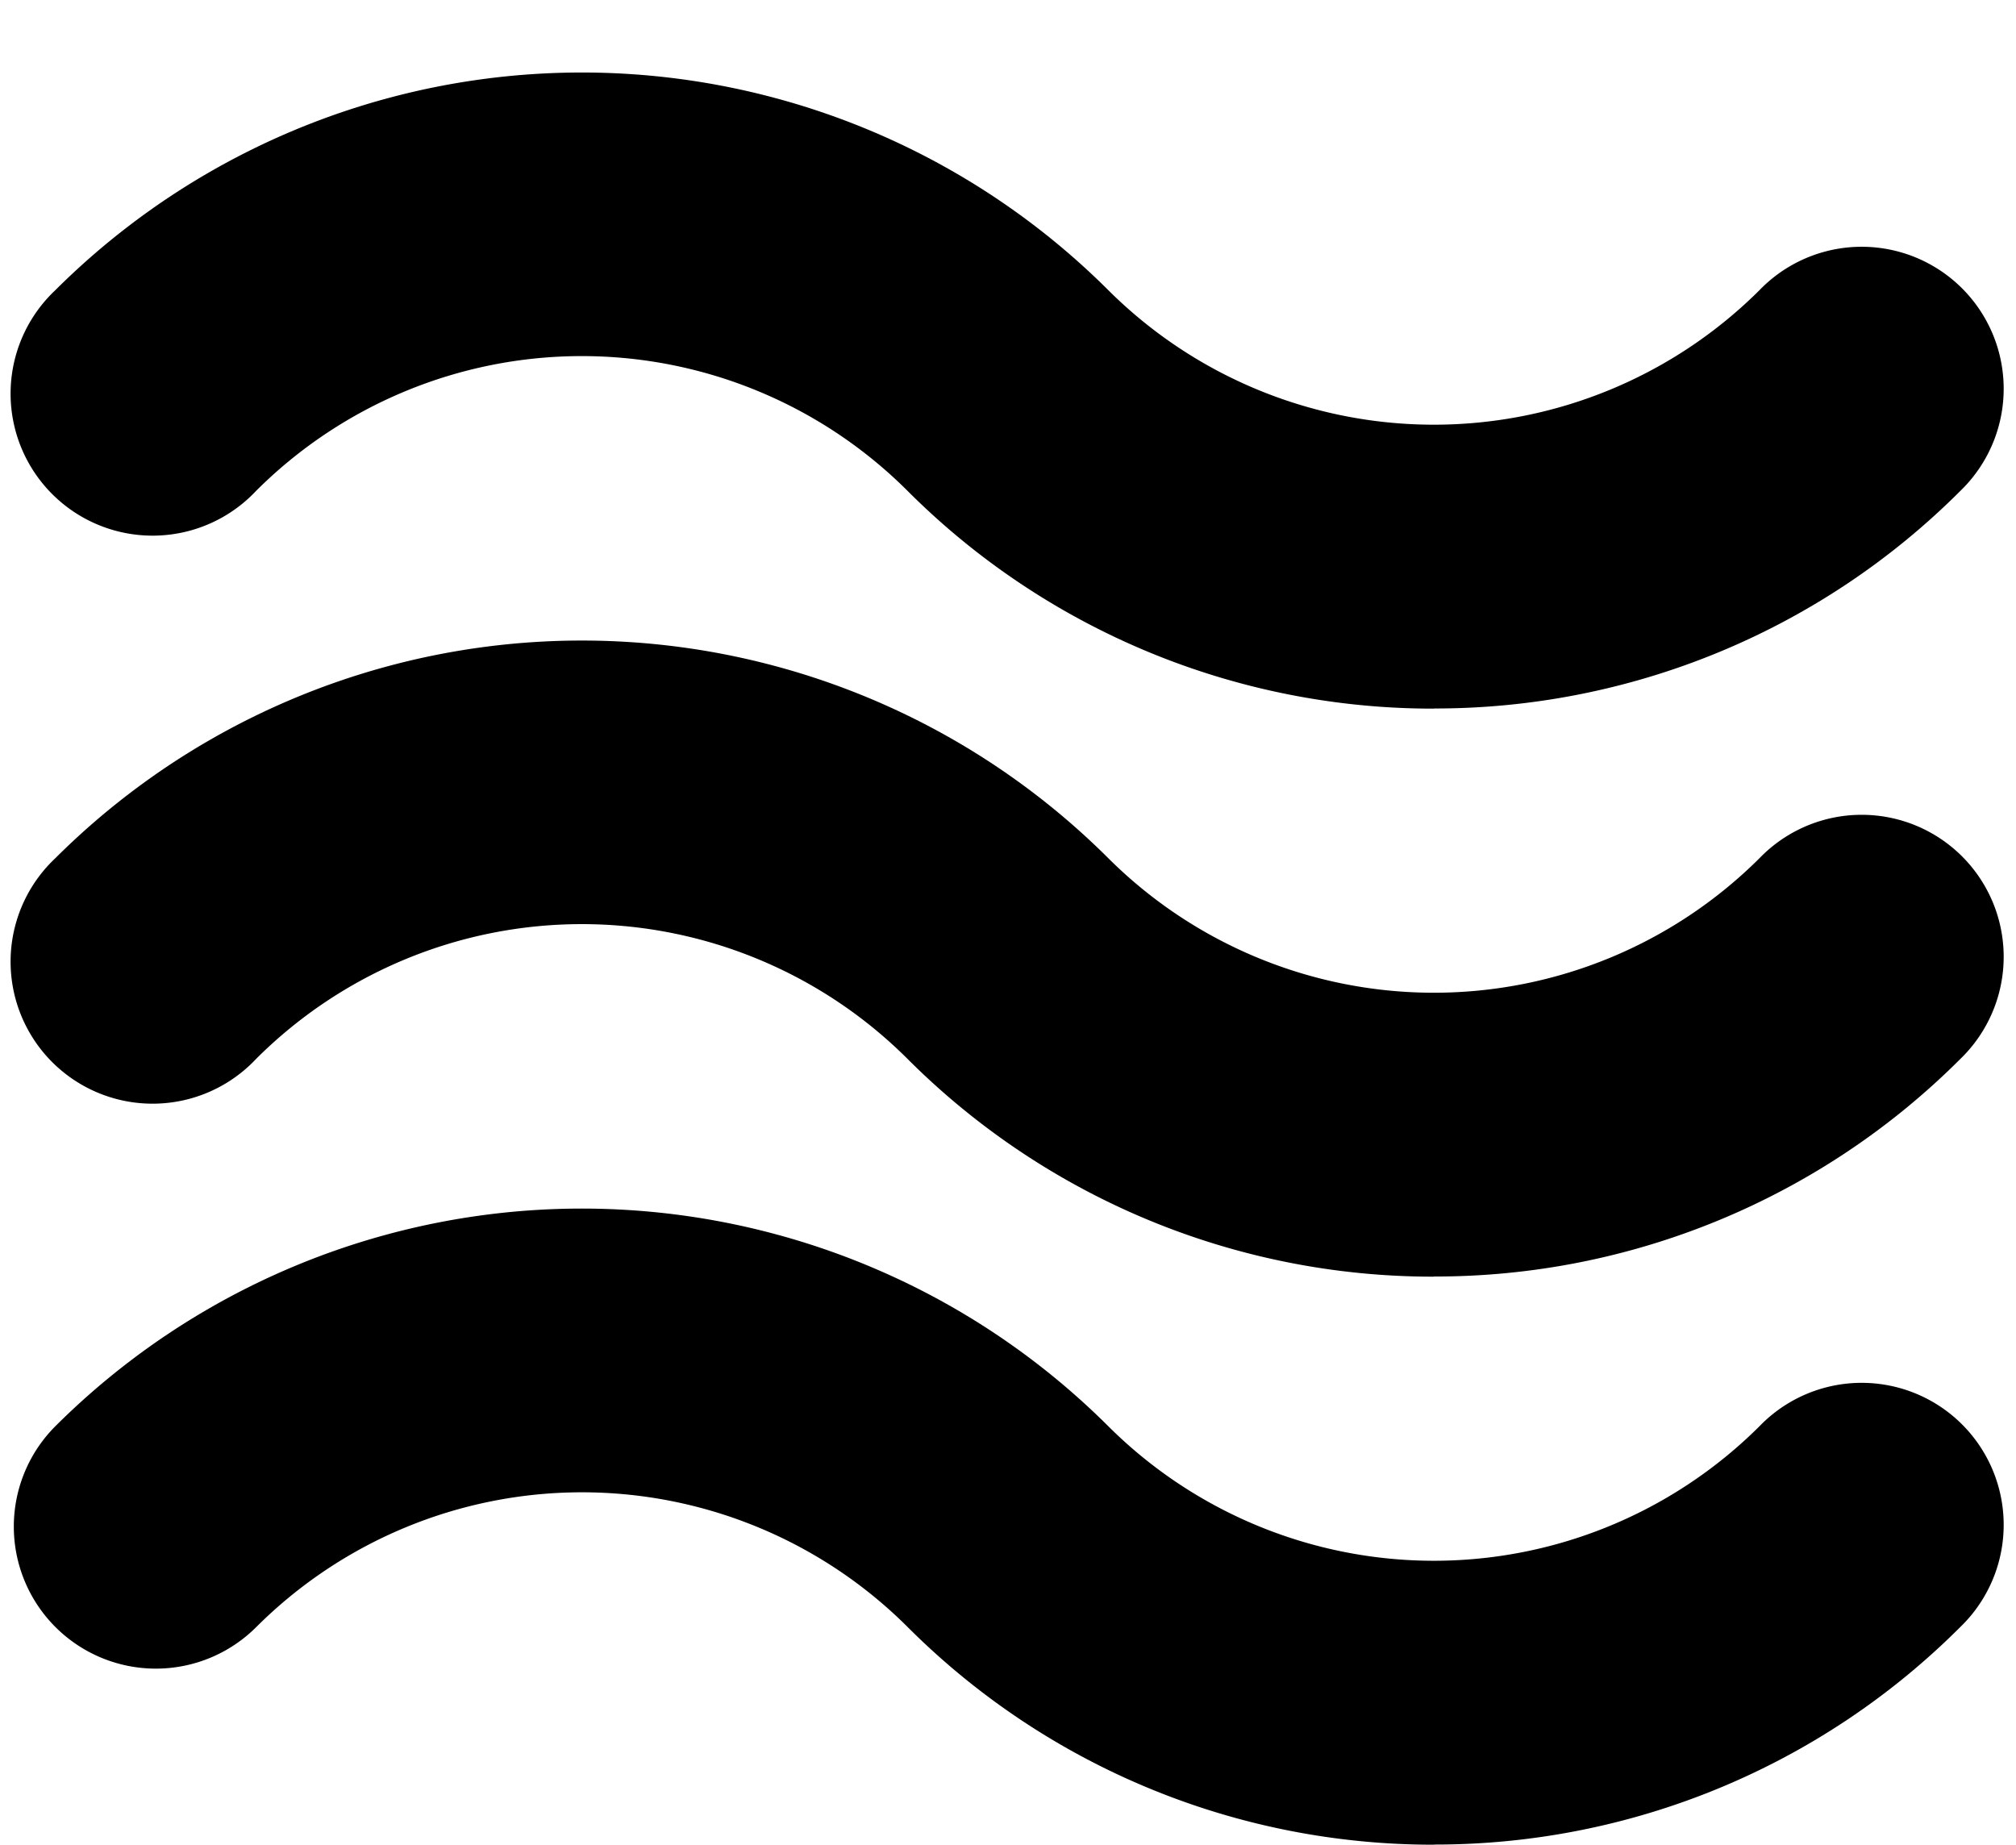 <svg xmlns="http://www.w3.org/2000/svg" version="1.2" viewBox="0 0 14.196 12.992"><path d="M10.098 12.99a5.23 5.23 0 0 1-3.707-1.533 3.246 3.246 0 0 0-4.586 0A1 1 0 1 1 .39 10.043a5.25 5.25 0 0 1 7.414 0 3.248 3.248 0 0 0 4.586 0 1 1 0 1 1 1.414 1.414 5.227 5.227 0 0 1-3.707 1.532zm0-4A5.23 5.23 0 0 1 6.39 7.456a3.246 3.246 0 0 0-4.586 0A1 1 0 1 1 .39 6.043a5.25 5.25 0 0 1 7.414 0 3.248 3.248 0 0 0 4.586 0 1 1 0 1 1 1.414 1.414 5.227 5.227 0 0 1-3.707 1.532zm0-4A5.23 5.23 0 0 1 6.39 3.456a3.246 3.246 0 0 0-4.586 0A1 1 0 1 1 .39 2.043a5.25 5.25 0 0 1 7.414 0 3.248 3.248 0 0 0 4.586 0 1 1 0 1 1 1.414 1.414 5.227 5.227 0 0 1-3.707 1.532z"/></svg>